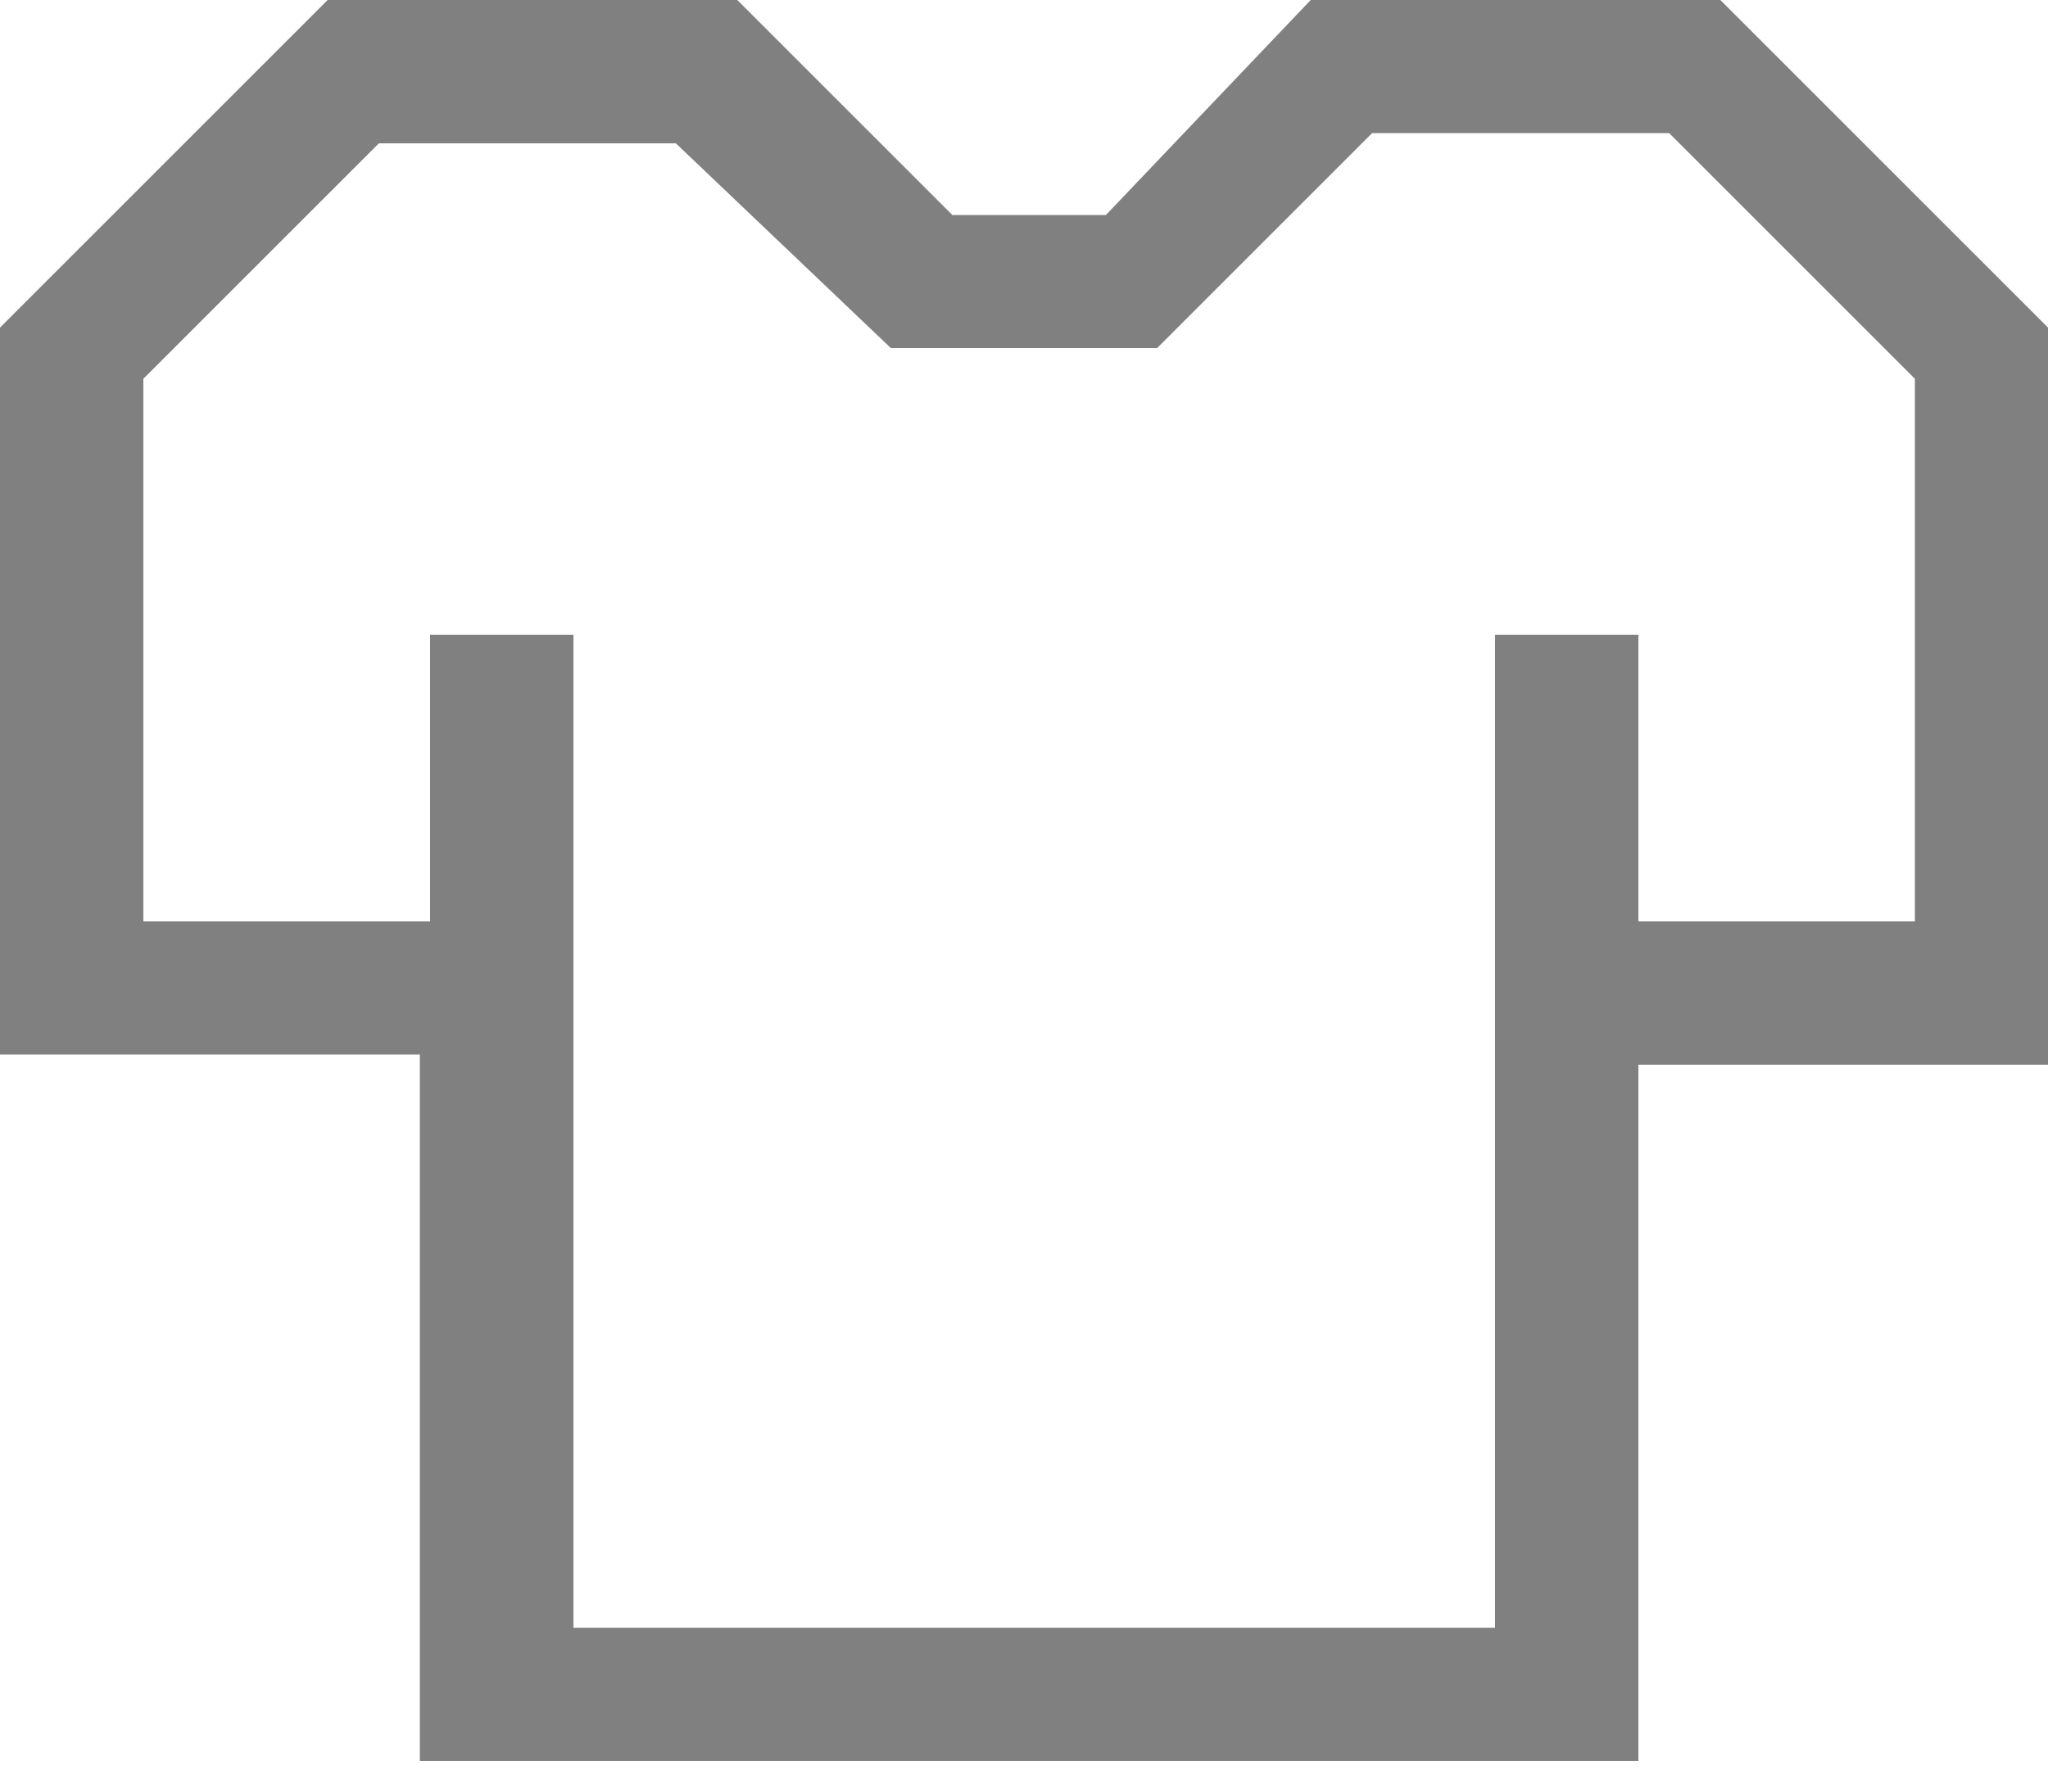 <svg viewBox="0 0 20 17.5" fill="gray" xmlns="http://www.w3.org/2000/svg">
    <path xmlns="http://www.w3.org/2000/svg" d="m7.2 0 2.1 2.1h1.5l2-2.1h4l3.2 3.2v7.2h-4.1v-1.4h2.8v-5.3l-2.4-2.4h-2.9l-2.1 2.1h-2.6l-2.1-2h-2.9l-2.3 2.3v5.3h2.8v-2.8h1.4v9.7h9v-9.7h1.4v11h-11.9v-6.9h-4.1v-7.1l3.2-3.2z"/>
</svg>
